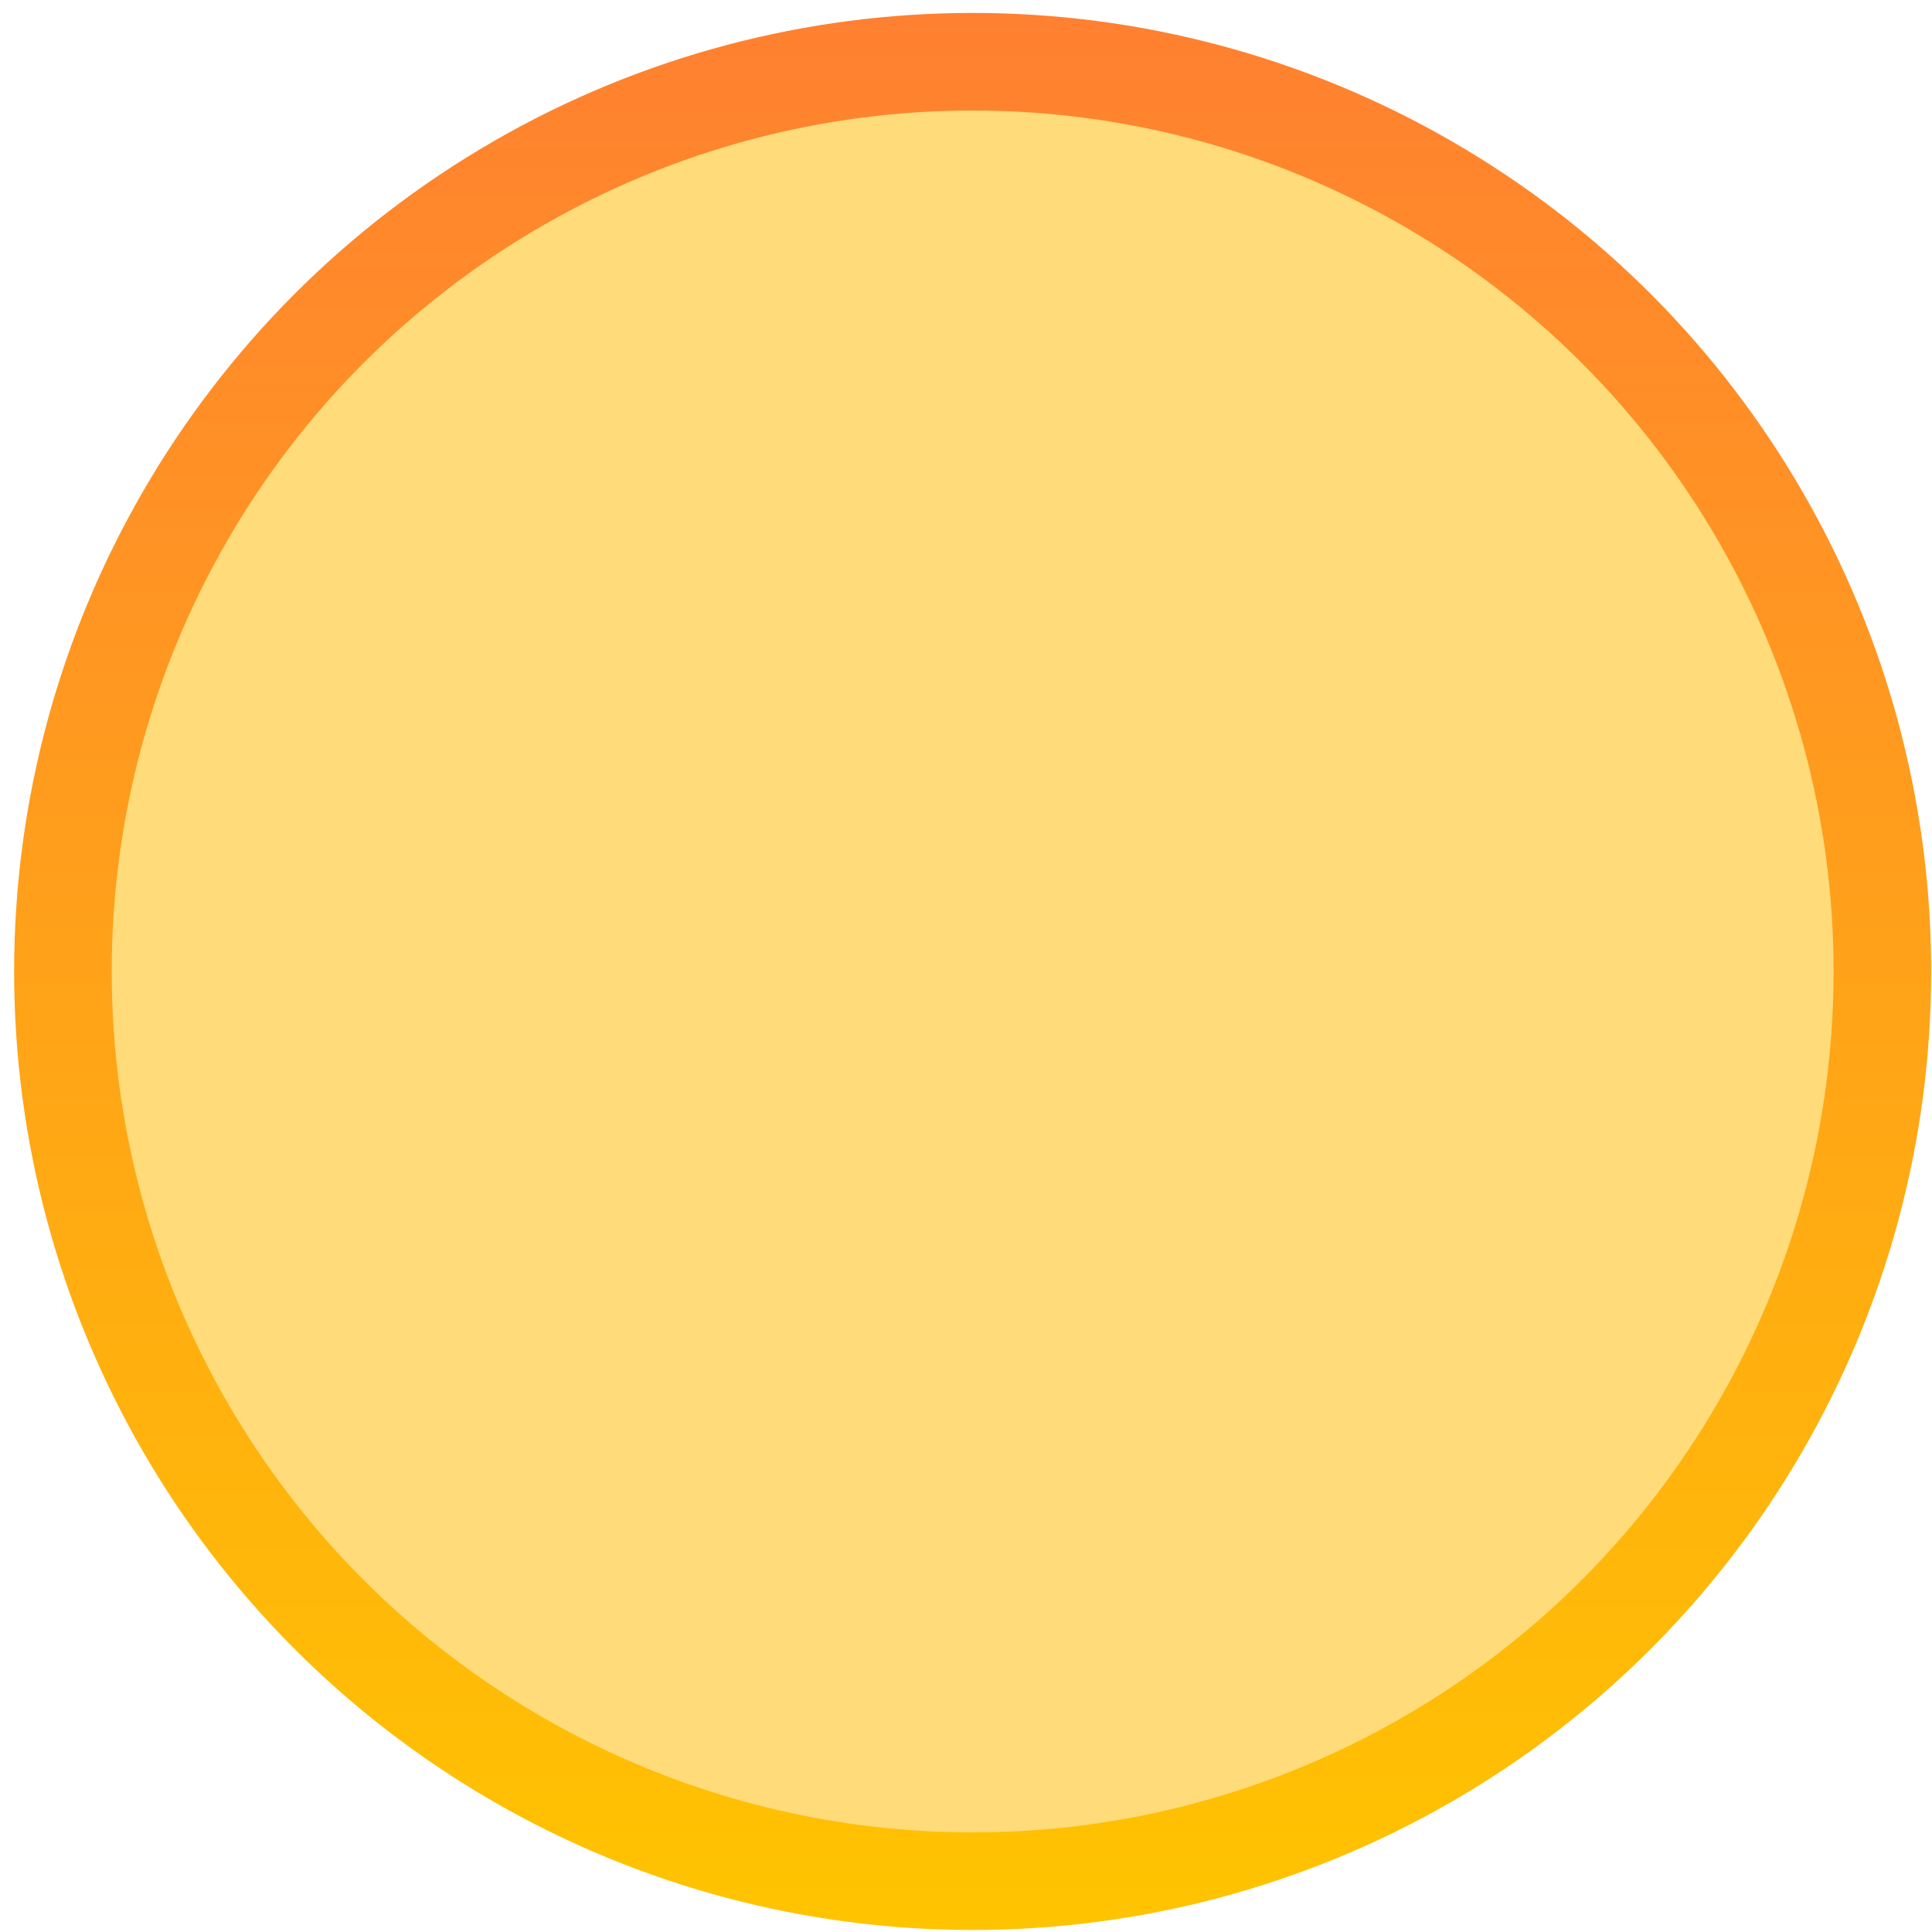 <svg width="99" height="99" viewBox="0 0 99 99" fill="none" xmlns="http://www.w3.org/2000/svg">
<circle cx="49.841" cy="49.78" r="46.617" fill="#FFDB79" stroke="url(#paint0_linear_119_319)" stroke-width="5"/>
<defs>
<linearGradient id="paint0_linear_119_319" x1="49.841" y1="0.663" x2="49.841" y2="98.897" gradientUnits="userSpaceOnUse">
<stop stop-color="#FF8031"/>
<stop offset="1" stop-color="#FFC400"/>
</linearGradient>
</defs>
</svg>
